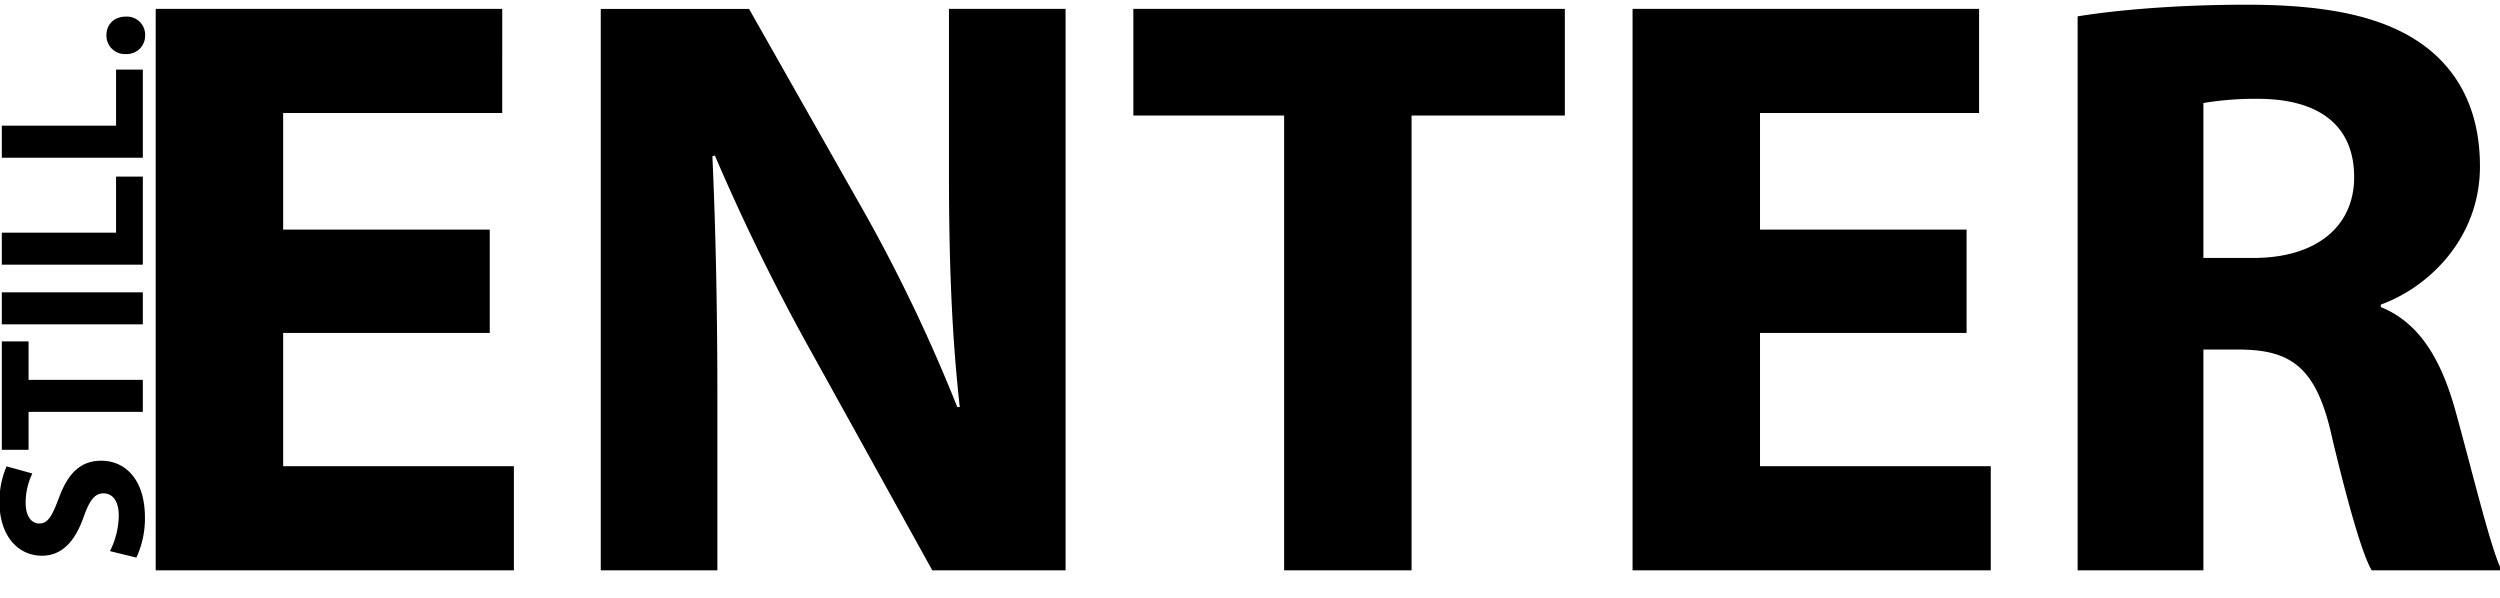 <svg xmlns="http://www.w3.org/2000/svg" width="757" height="181" viewBox="0 0 757 181">
  <defs>
    <style>
      .cls-1 {
        fill-rule: evenodd;
      }
    </style>
  </defs>
  <path id="STILL." class="cls-1" d="M41.287,168.842a27.952,27.952,0,0,0,2.6-12.1c0-11.722-6.083-17.235-13.243-17.235-6.02,0-9.948,3.549-12.736,11.089-2.091,5.513-3.295,7.92-6.02,7.92-2.218,0-4.119-2.027-4.119-6.209a20.306,20.306,0,0,1,2.028-8.935L2,141.215a26.168,26.168,0,0,0-2.154,10.9c0,10.075,5.576,16.158,12.863,16.158,6.21,0,10.138-4.626,12.609-11.723,1.838-5.132,3.358-7.16,6.02-7.16,2.788,0,4.626,2.344,4.626,6.78A24.641,24.641,0,0,1,33.3,166.878Zm1.964-44.12v-9.695H8.654V103.368H0.544v32.823H8.654V124.722h34.6ZM0.544,98.217H43.251V88.522H0.544v9.695ZM43.251,80.149V53.473H35.141V70.454H0.544v9.695H43.251Zm0-32.4V21.077H35.141V38.058H0.544v9.695H43.251Zm0.7-37.022a5.523,5.523,0,0,0-5.829-5.7c-3.485,0-5.893,2.281-5.893,5.639a5.575,5.575,0,0,0,5.893,5.7A5.544,5.544,0,0,0,43.948,10.731Z"/>
  <path id="ENTER" class="cls-1" d="M148.292,69.528H85.739V34.216h66.336V2.687H47.147v170H155.606V141.162H85.739V100.805h62.554V69.528Zm68.932,103.163v-51.2c0-27.746-.5-51.708-1.513-74.156l0.756-.252a631.684,631.684,0,0,0,29.511,60.031l36.321,65.58h40.357v-170H287.344v49.69c0,25.475.757,48.429,3.279,70.877h-0.757a492.974,492.974,0,0,0-27.745-58.265l-35.312-62.3h-44.9v170h35.312Zm171.609,0h38.592V34.973h46.41V2.687H343.18V34.973h45.653V172.691ZM595.483,69.528H532.93V34.216h66.337V2.687H494.339v170H602.8V141.162H532.93V100.805h62.553V69.528ZM629.1,172.691H667.19V105.849h11.6c15.638,0.253,22.953,6.054,27.493,27.241,5.045,20.935,9.08,34.808,11.855,39.6h39.348c-3.279-6.558-8.576-28.755-13.873-47.924-4.288-15.639-10.846-26.989-22.7-31.781V92.229c14.63-5.3,30.016-20.178,30.016-41.87,0-15.638-5.549-27.493-15.638-35.564C723.185,5.209,705.529,1.426,680.306,1.426c-20.43,0-38.843,1.513-51.2,3.531V172.691Zm38.087-141.5a95.974,95.974,0,0,1,17.4-1.261c17.656,0.252,28.25,8.071,28.25,23.71,0,14.882-11.35,24.466-30.52,24.466H667.19V31.189Z"/>
</svg>
